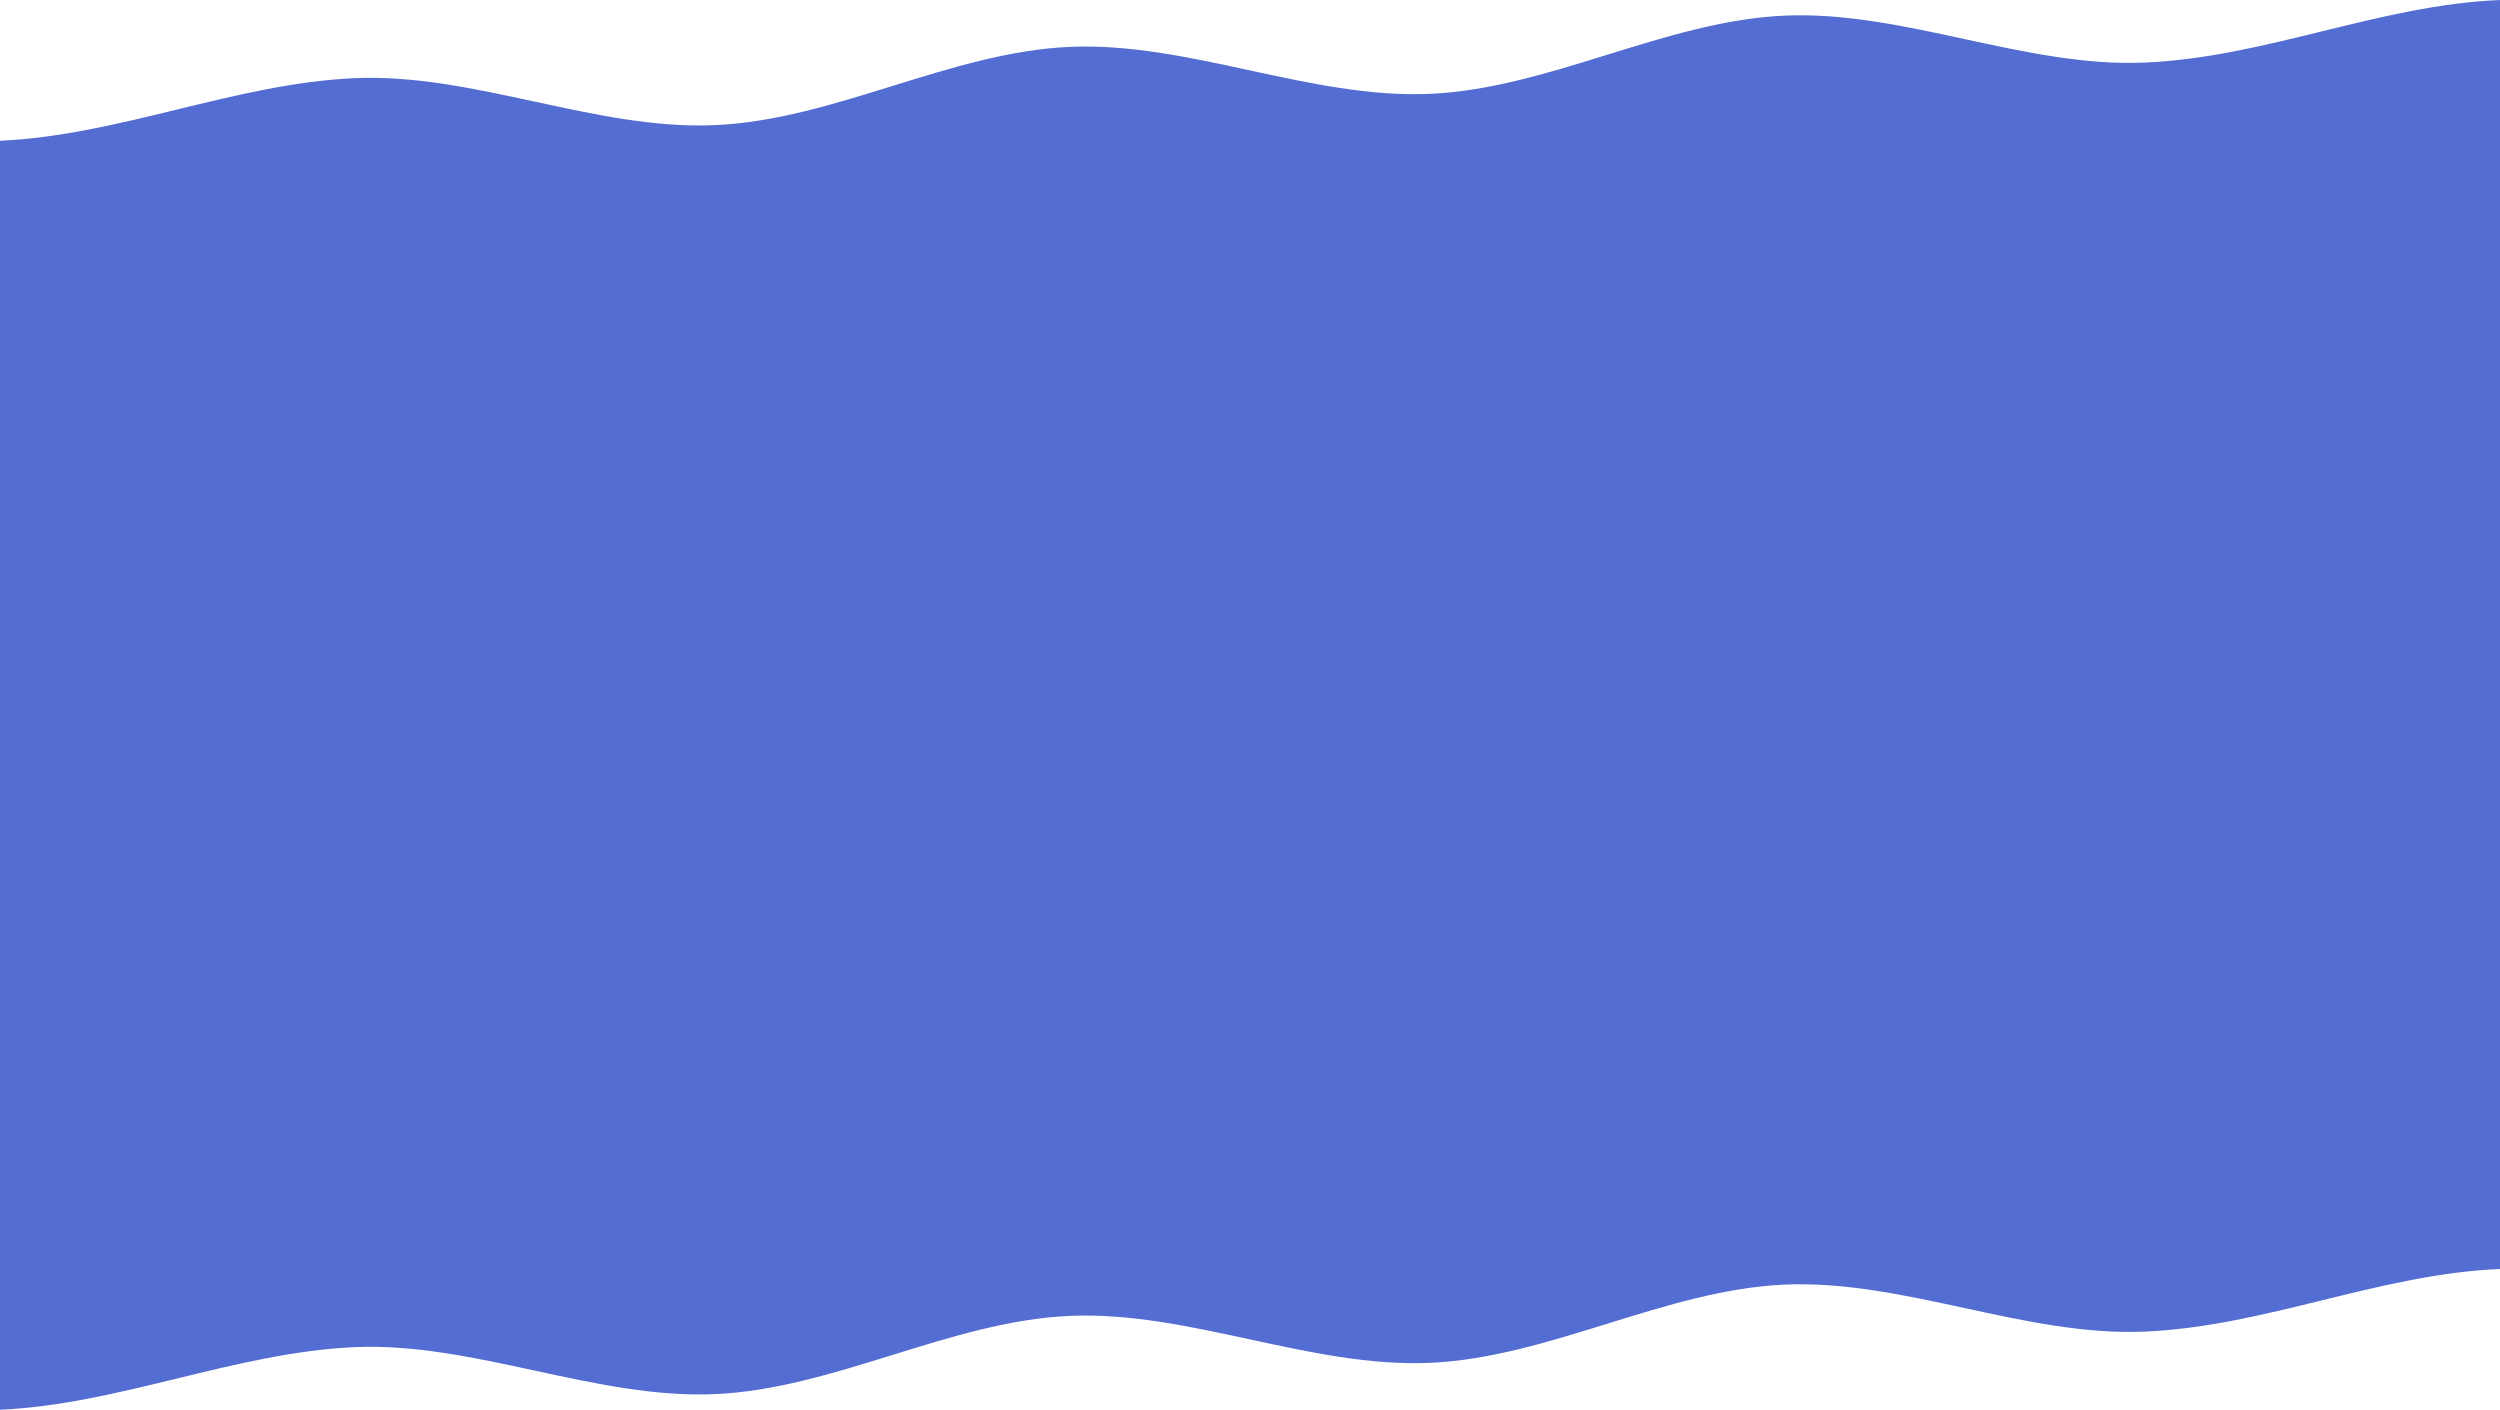 <?xml version="1.0" encoding="UTF-8"?>
<svg xmlns="http://www.w3.org/2000/svg" xmlns:xlink="http://www.w3.org/1999/xlink" width="360pt" height="203pt" viewBox="0 0 360 203" version="1.1">
<g id="surface1">
<path style=" stroke:none;fill-rule:evenodd;fill:rgb(32.941%,42.745%,82.353%);fill-opacity:1;" d="M 0 203 C 17.16 202.25 33.926 194.738 51.082 193.988 C 68.242 193.238 85.793 201.504 102.953 200.754 C 120.113 200.004 136.879 190.238 154.035 189.488 C 171.195 188.738 188.746 197 205.906 196.25 C 223.066 195.5 239.832 185.734 256.988 184.984 C 274.148 184.234 291.699 192.5 308.859 191.75 C 326.379 190.984 342.484 183.477 360 182.734 L 360 0 C 342.484 0.742 326.383 8.246 308.859 9.012 C 291.699 9.766 274.148 1.5 256.988 2.25 C 239.832 3 223.066 12.766 205.906 13.516 C 188.746 14.266 171.195 6 154.035 6.75 C 136.879 7.5 120.113 17.27 102.953 18.02 C 85.793 18.77 68.242 10.504 51.082 11.254 C 33.926 12.004 17.16 19.516 0 20.266 Z M 0 203 "/>
</g>
</svg>
